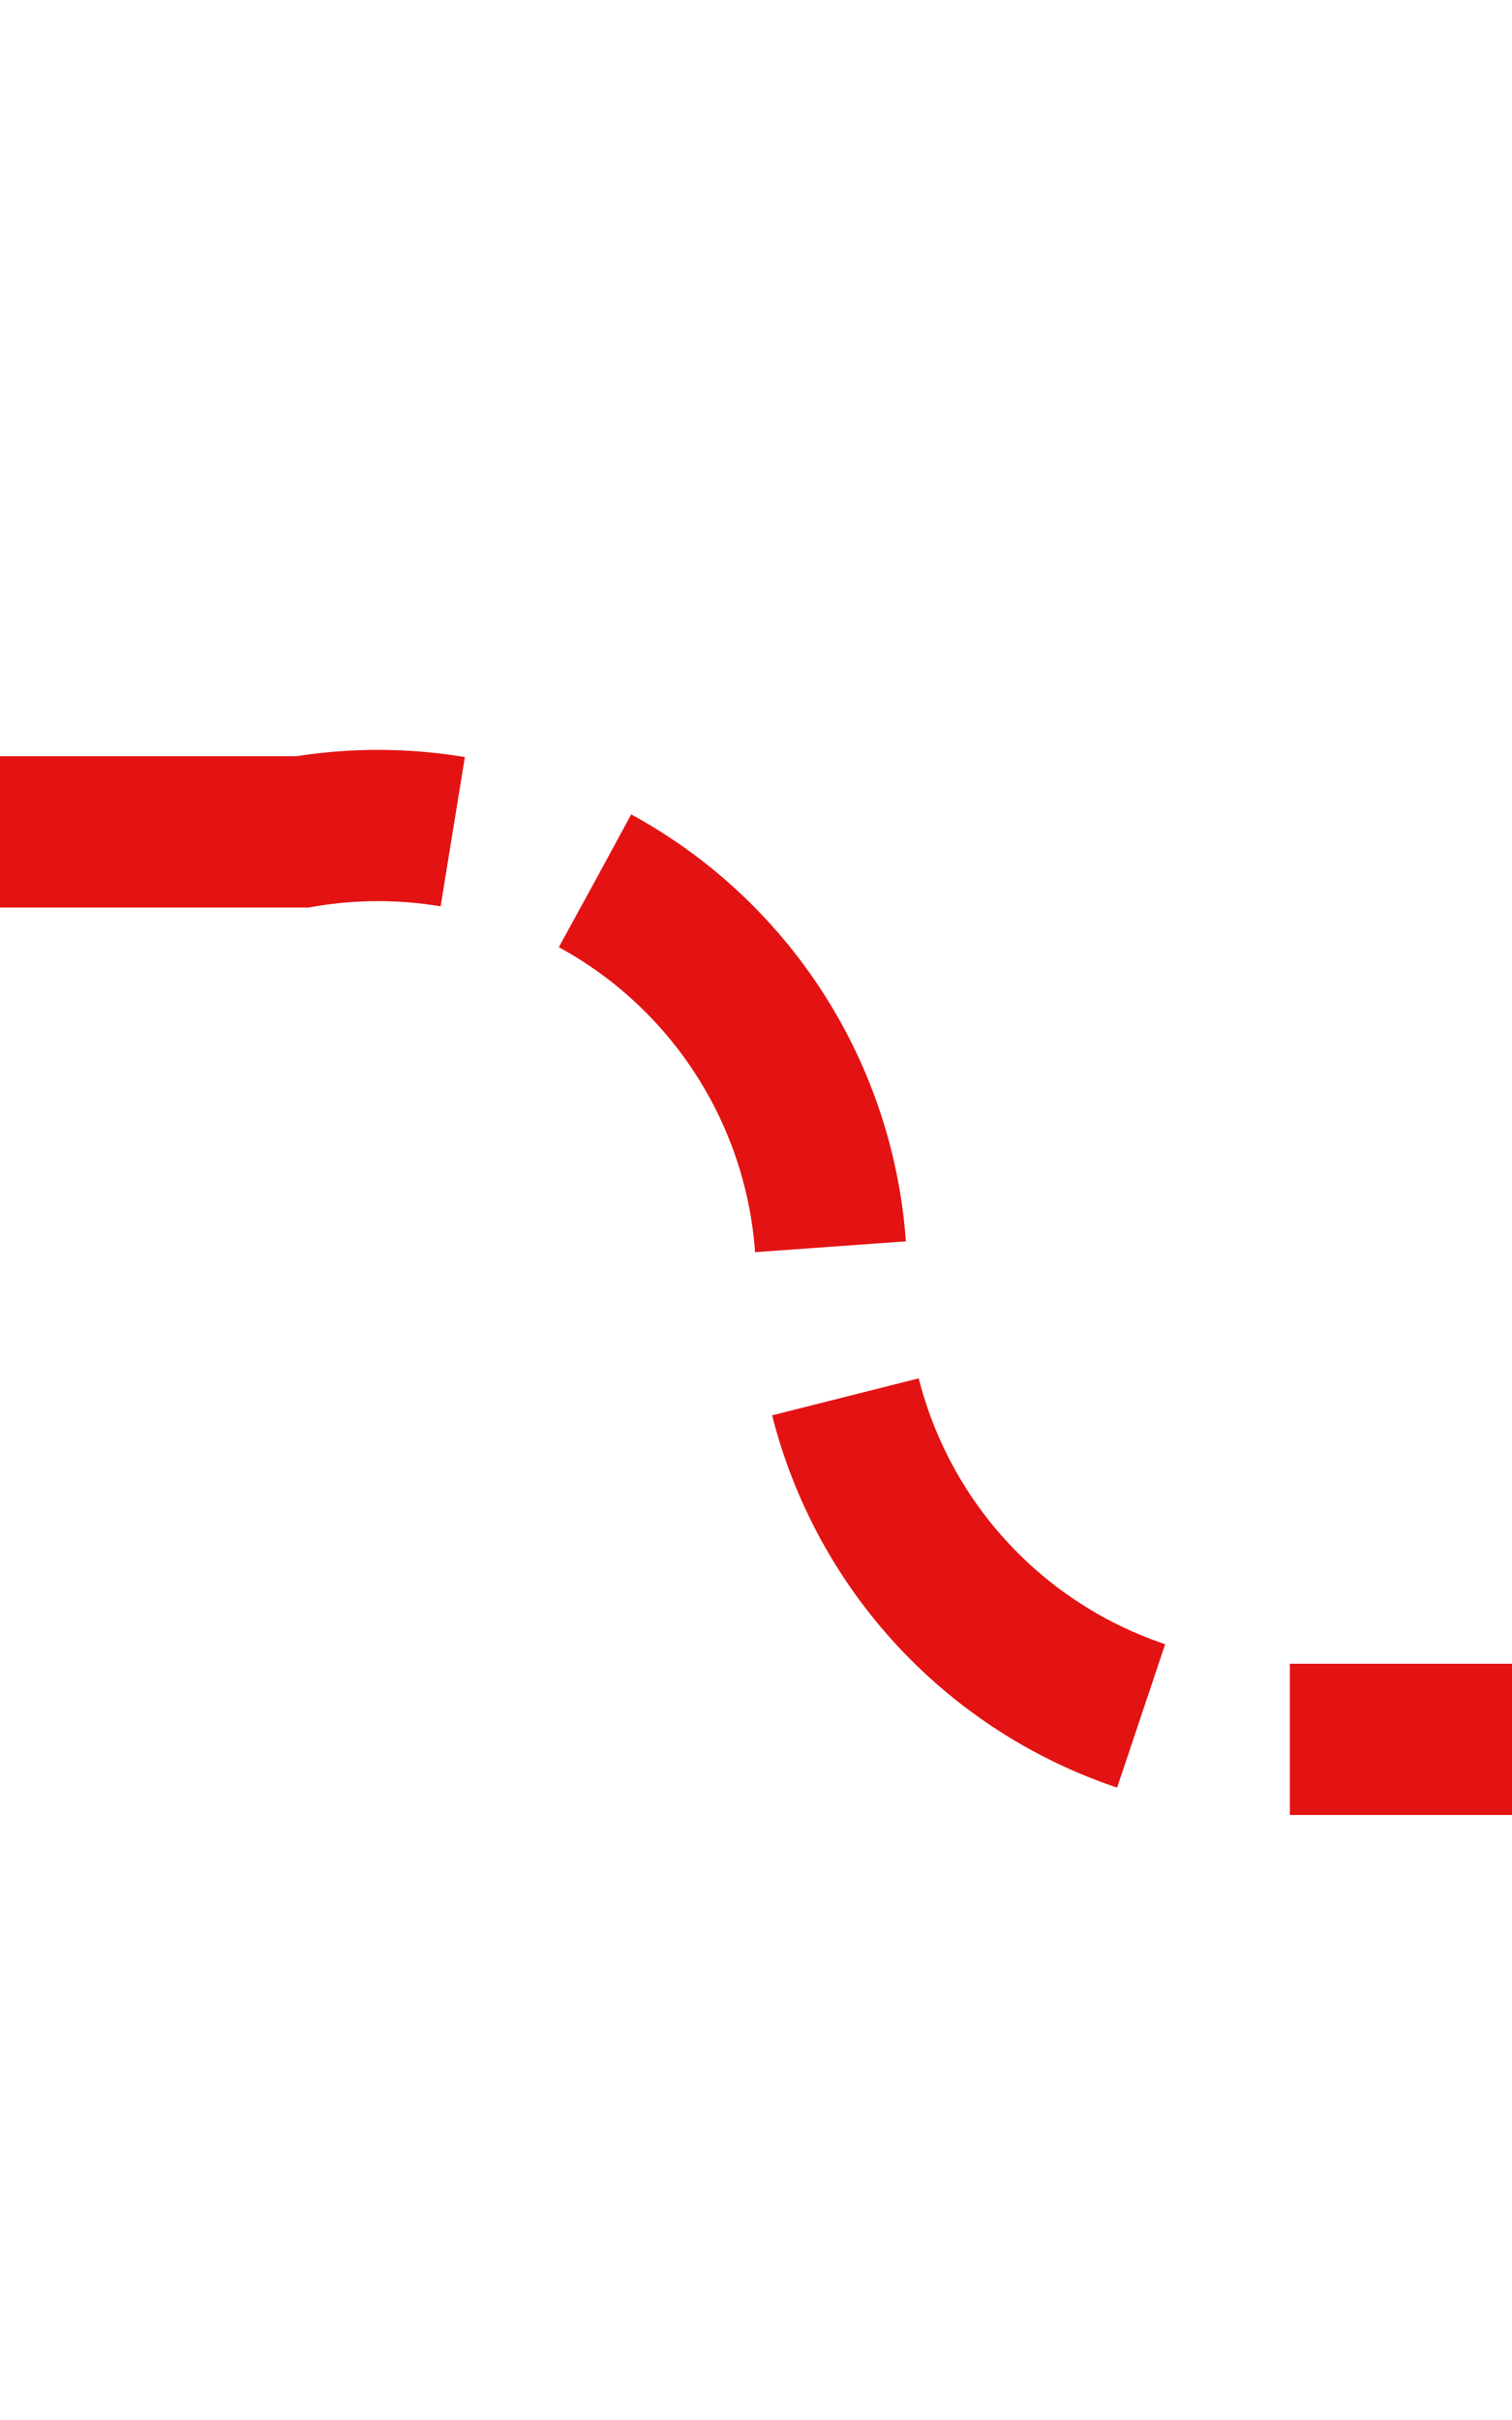 ﻿<?xml version="1.0" encoding="utf-8"?>
<svg version="1.1" xmlns:xlink="http://www.w3.org/1999/xlink" width="10px" height="16px" preserveAspectRatio="xMidYMin meet" viewBox="1458 484  8 16" xmlns="http://www.w3.org/2000/svg">
  <path d="M 1413 489.5  L 1459 489.5  A 3 3 0 0 1 1462.5 492.5 A 3 3 0 0 0 1465.5 495.5 L 1506 495.5  " stroke-width="1" stroke-dasharray="3,1" stroke="#e31313" fill="none" />
  <path d="M 1505 501.8  L 1511 495.5  L 1505 489.2  L 1505 501.8  Z " fill-rule="nonzero" fill="#e31313" stroke="none" />
</svg>